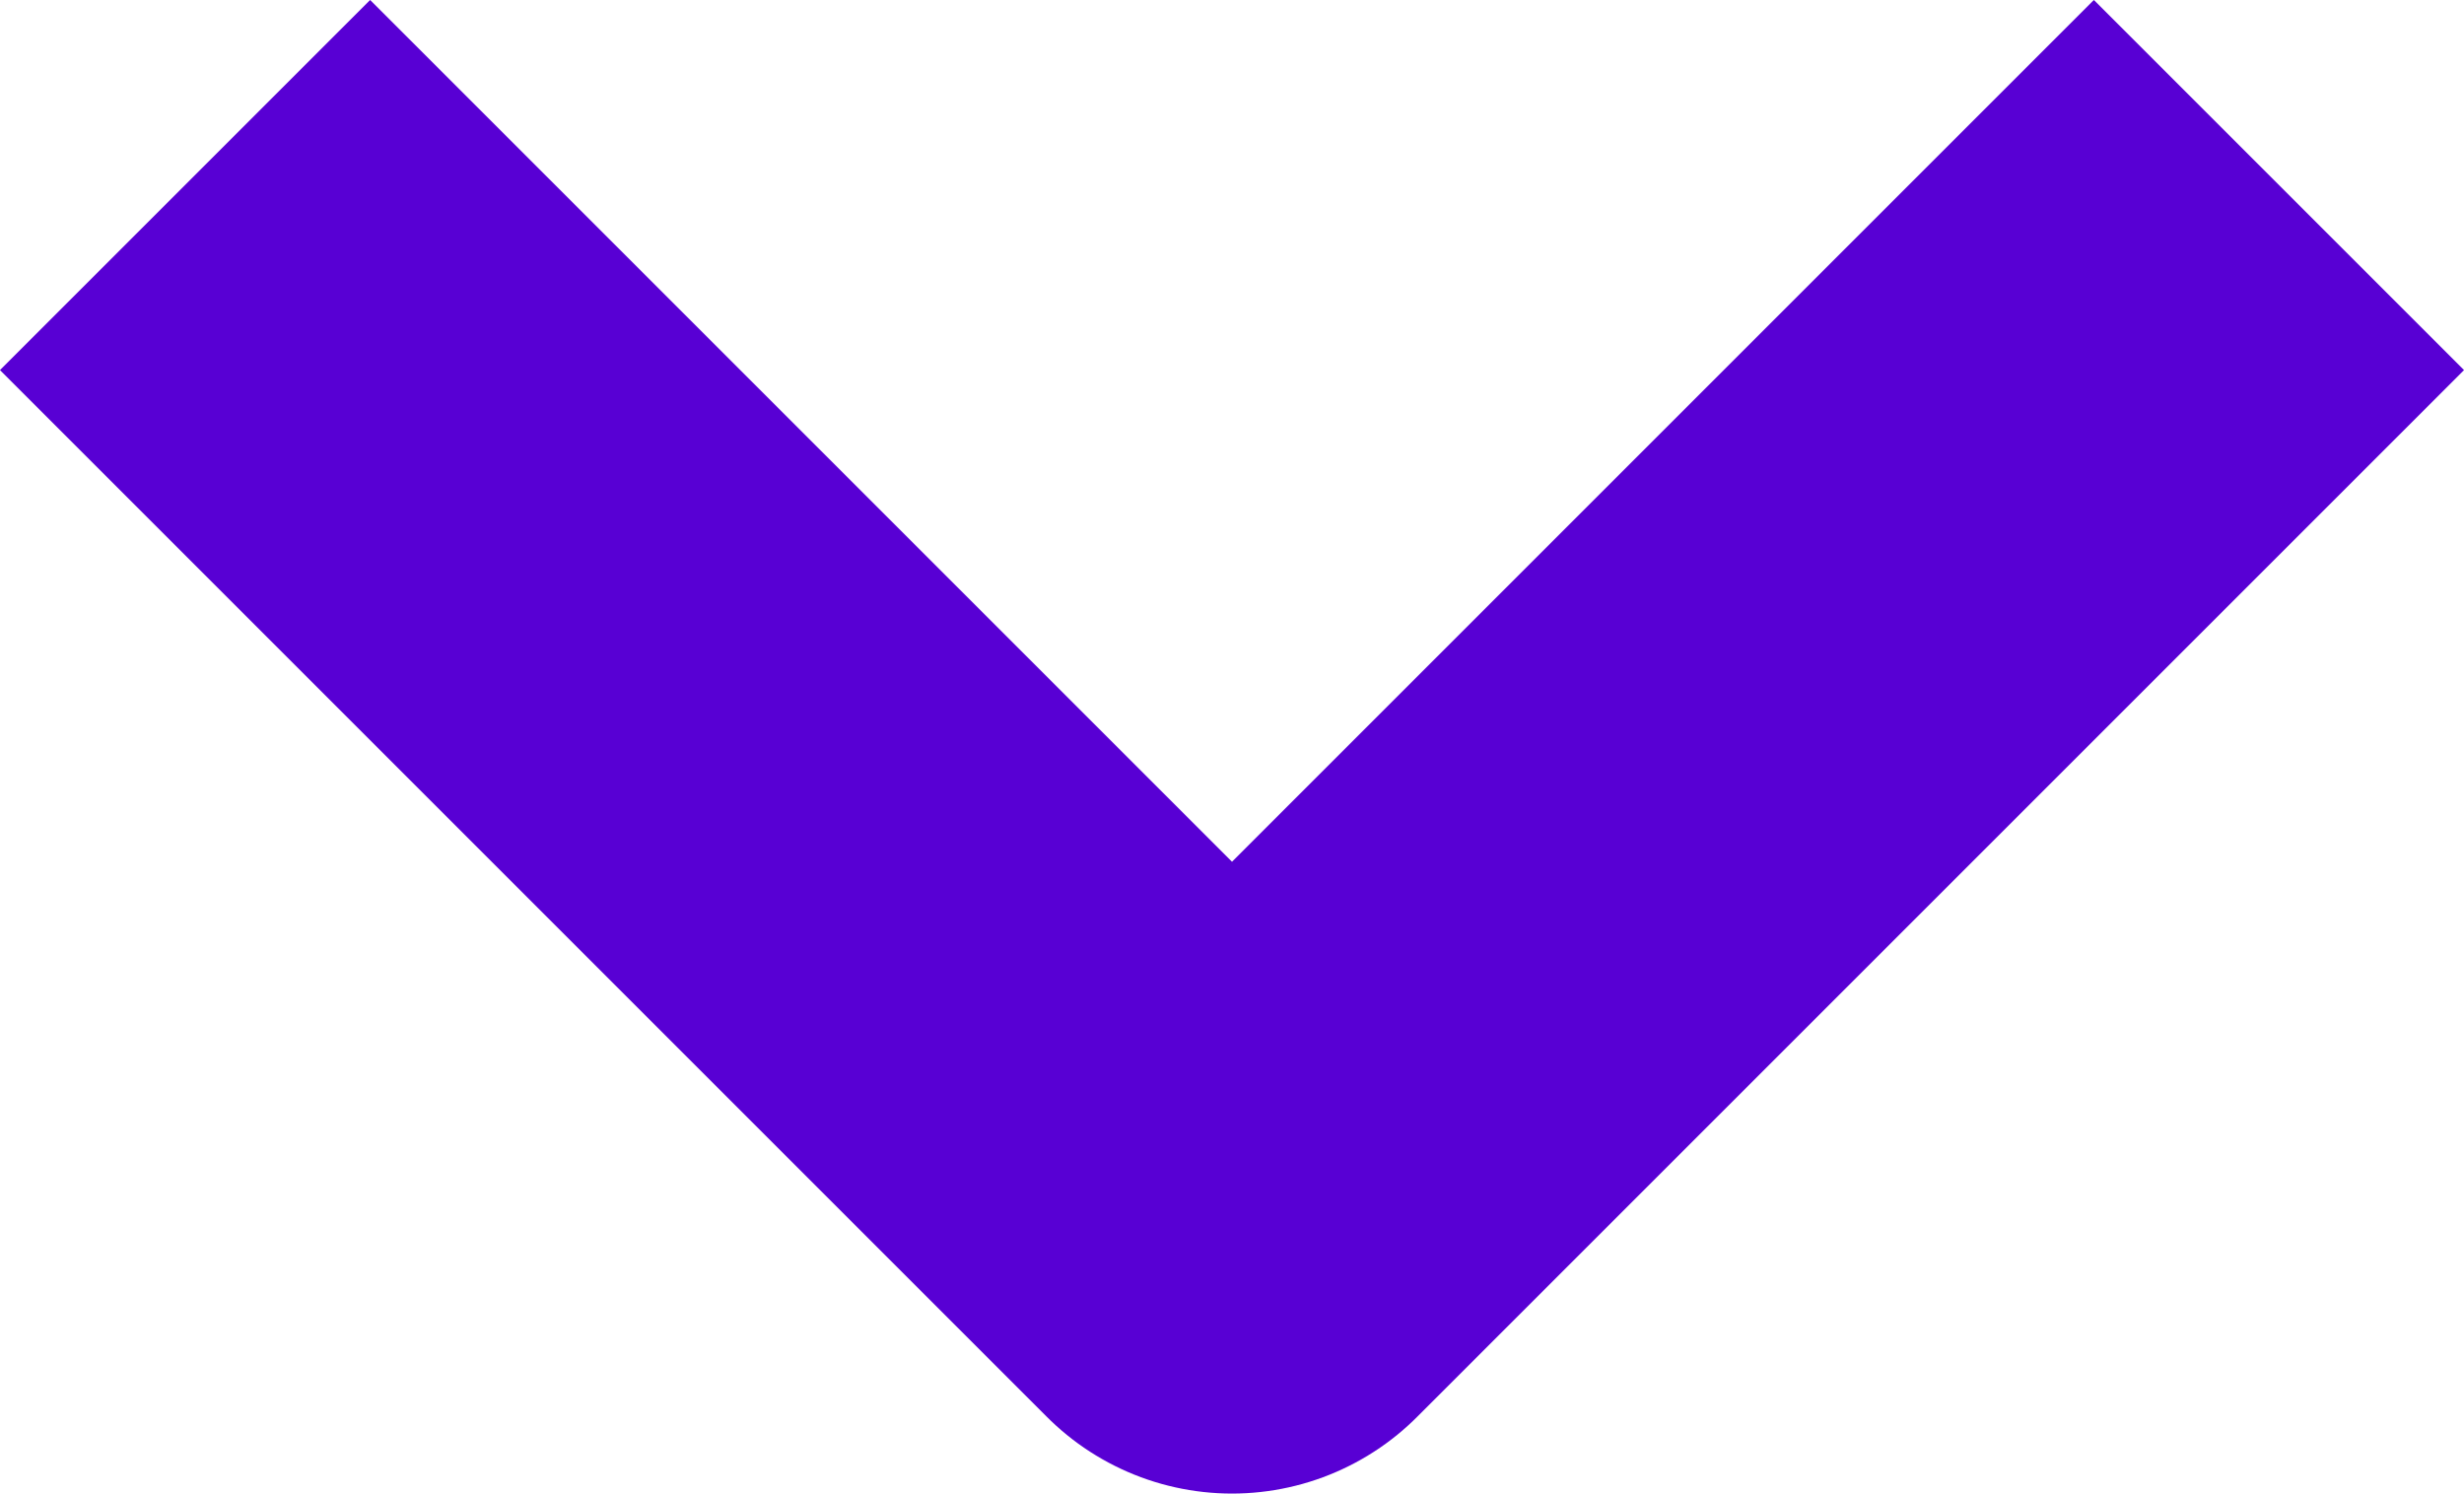 <svg xmlns="http://www.w3.org/2000/svg" width="9.414" height="5.707" viewBox="0 0 9.414 5.707">
  <path id="Path_3" data-name="Path 3" d="M0,0,4,4,0,8" transform="translate(8.707 0.707) rotate(90)" fill="none" stroke="#5800d4" stroke-linejoin="round" stroke-miterlimit="10" stroke-width="2"/>
</svg>
